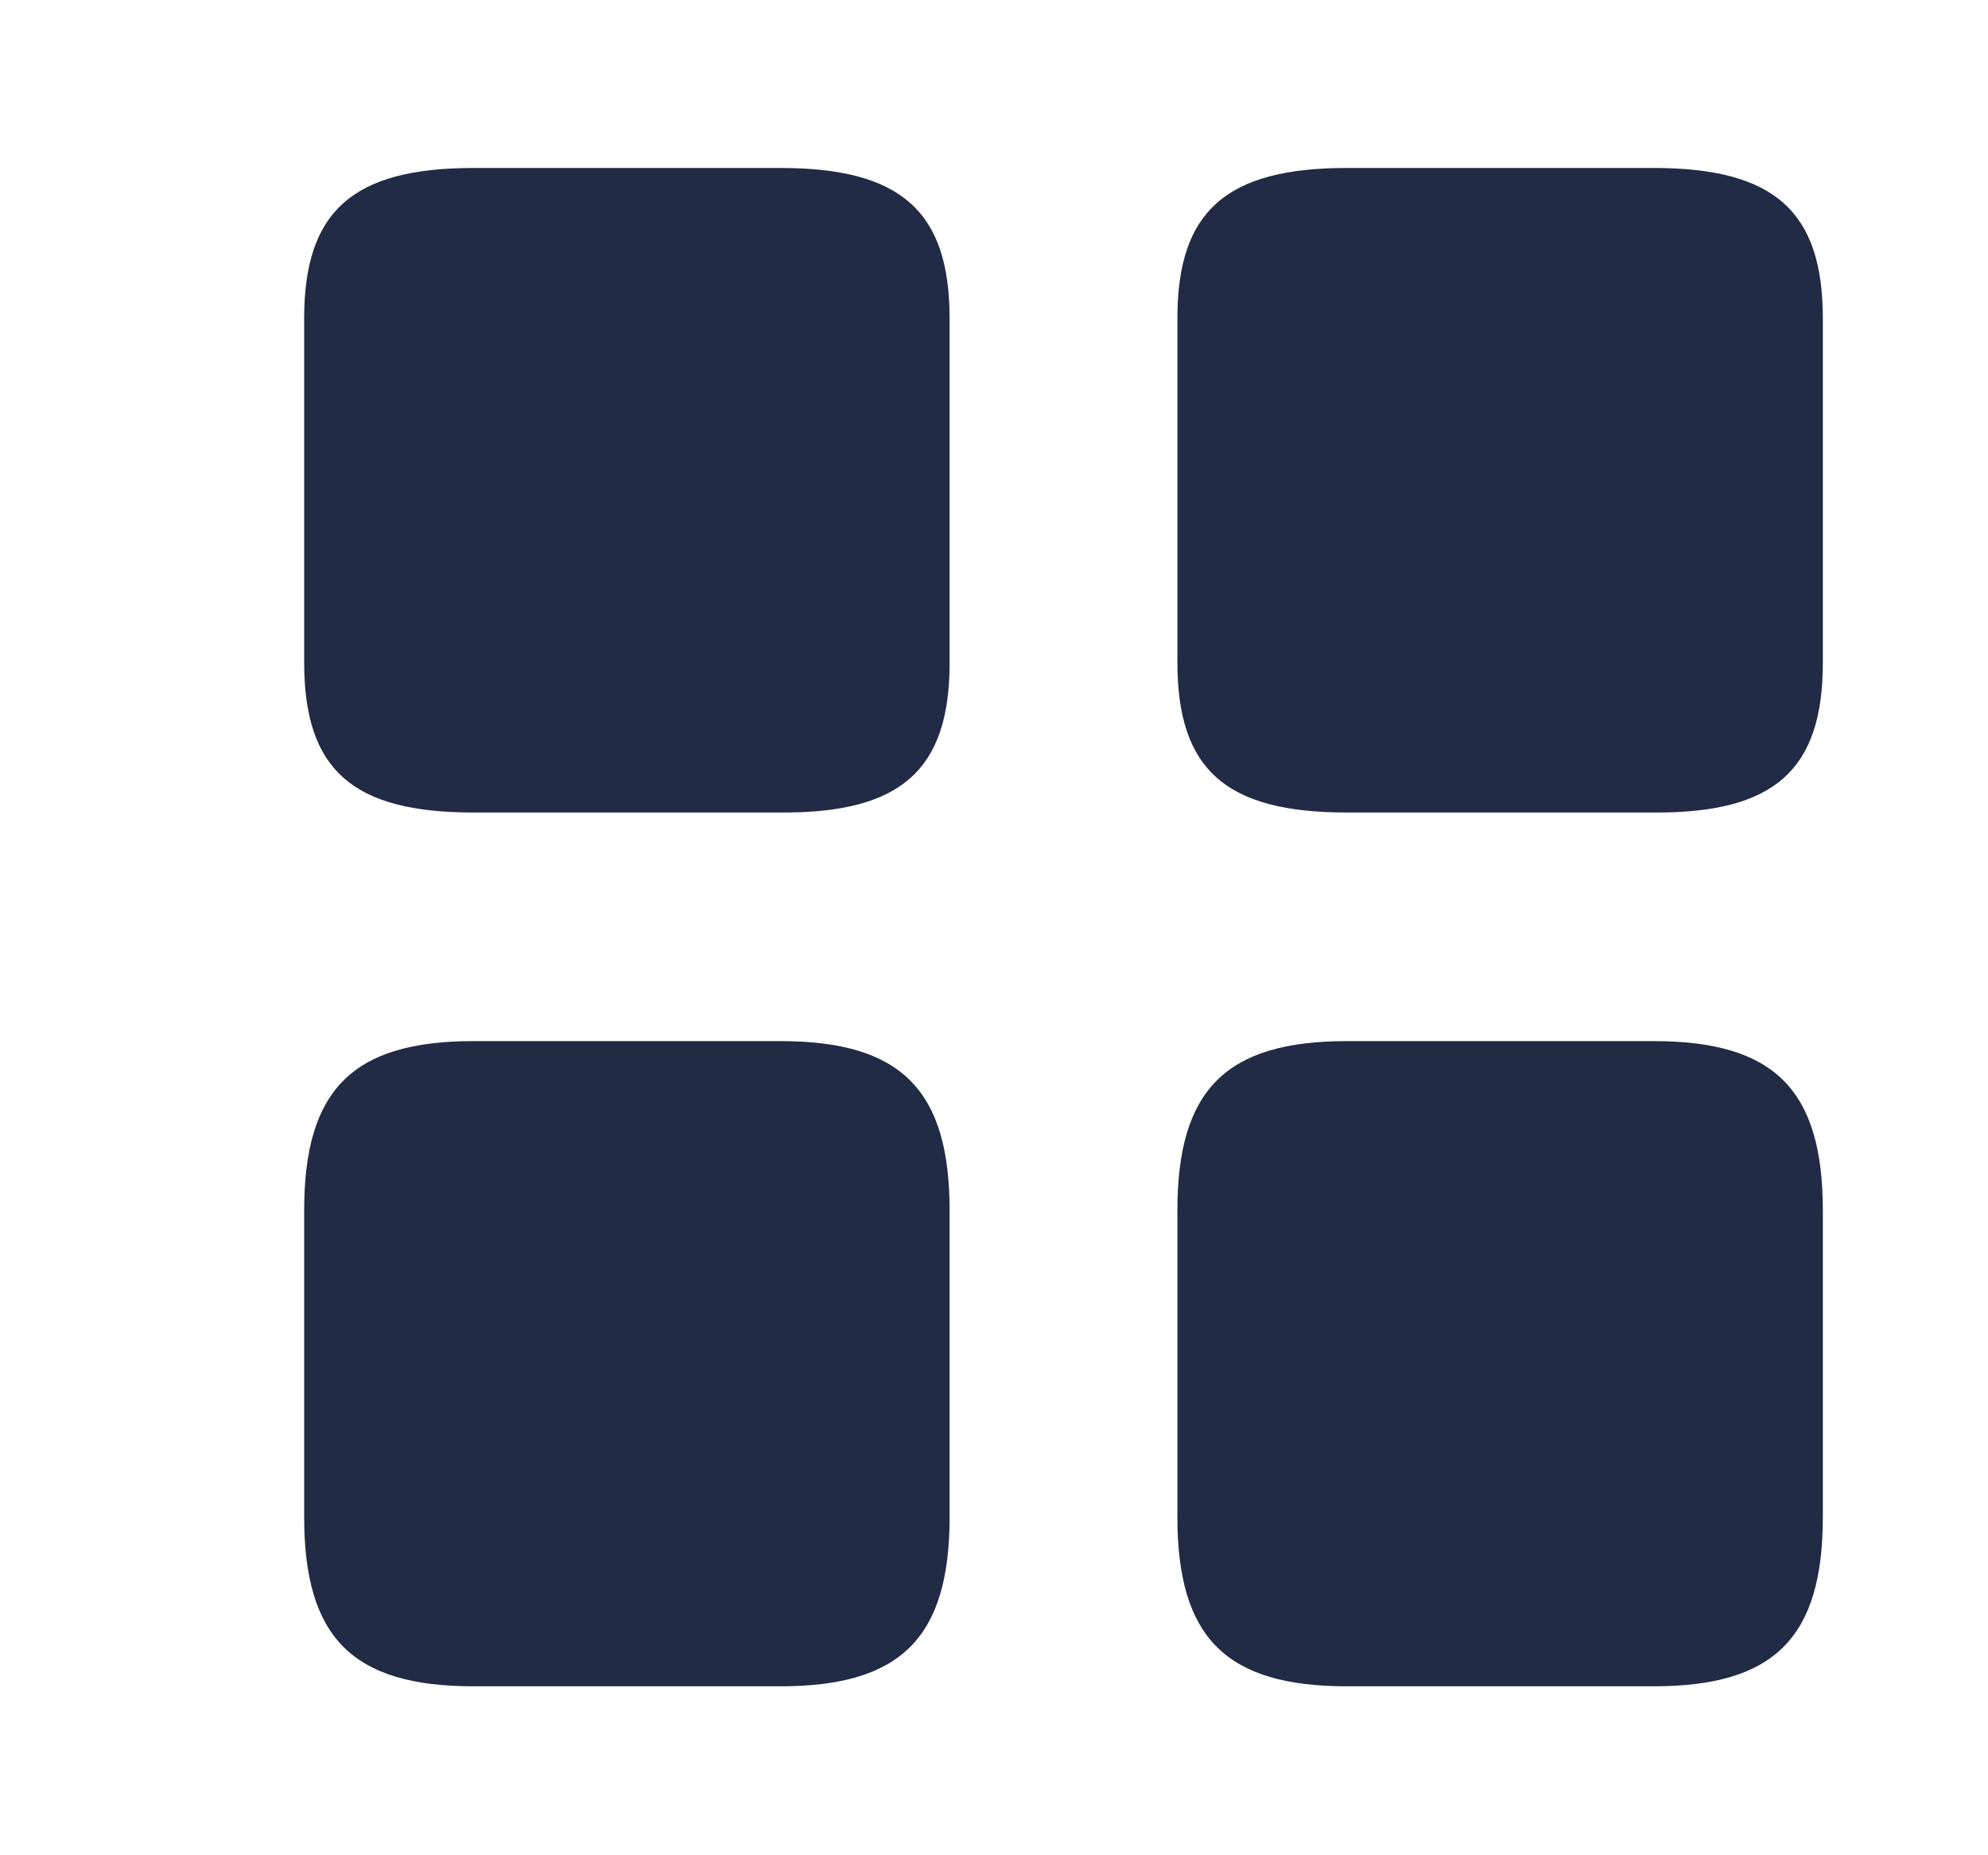   <svg
    xmlns="http://www.w3.org/2000/svg"
    width="15"
    height="14"
    viewBox="0 0 12 11"
    fill="none"
  >
    <path
      d="M11.003 3.902V1.822C11.003 1.175 10.71 0.914 9.981 0.914H8.13C7.401 0.914 7.107 1.175 7.107 1.822V3.898C7.107 4.549 7.401 4.805 8.13 4.805H9.981C10.71 4.81 11.003 4.549 11.003 3.902Z"
      fill="#222B45"
    />
    <path
      d="M11.003 9.058V7.207C11.003 6.478 10.71 6.185 9.981 6.185H8.13C7.401 6.185 7.107 6.478 7.107 7.207V9.058C7.107 9.787 7.401 10.08 8.13 10.08H9.981C10.71 10.08 11.003 9.787 11.003 9.058Z"
      fill="#222B45"
    />
    <path
      d="M5.732 3.902V1.822C5.732 1.175 5.438 0.914 4.71 0.914H2.858C2.129 0.914 1.836 1.175 1.836 1.822V3.898C1.836 4.549 2.129 4.805 2.858 4.805H4.71C5.438 4.81 5.732 4.549 5.732 3.902Z"
      fill="#222B45"
    />
    <path
      d="M5.732 9.058V7.207C5.732 6.478 5.438 6.185 4.71 6.185H2.858C2.129 6.185 1.836 6.478 1.836 7.207V9.058C1.836 9.787 2.129 10.08 2.858 10.08H4.71C5.438 10.08 5.732 9.787 5.732 9.058Z"
      fill="#222B45"
    />
  </svg>
